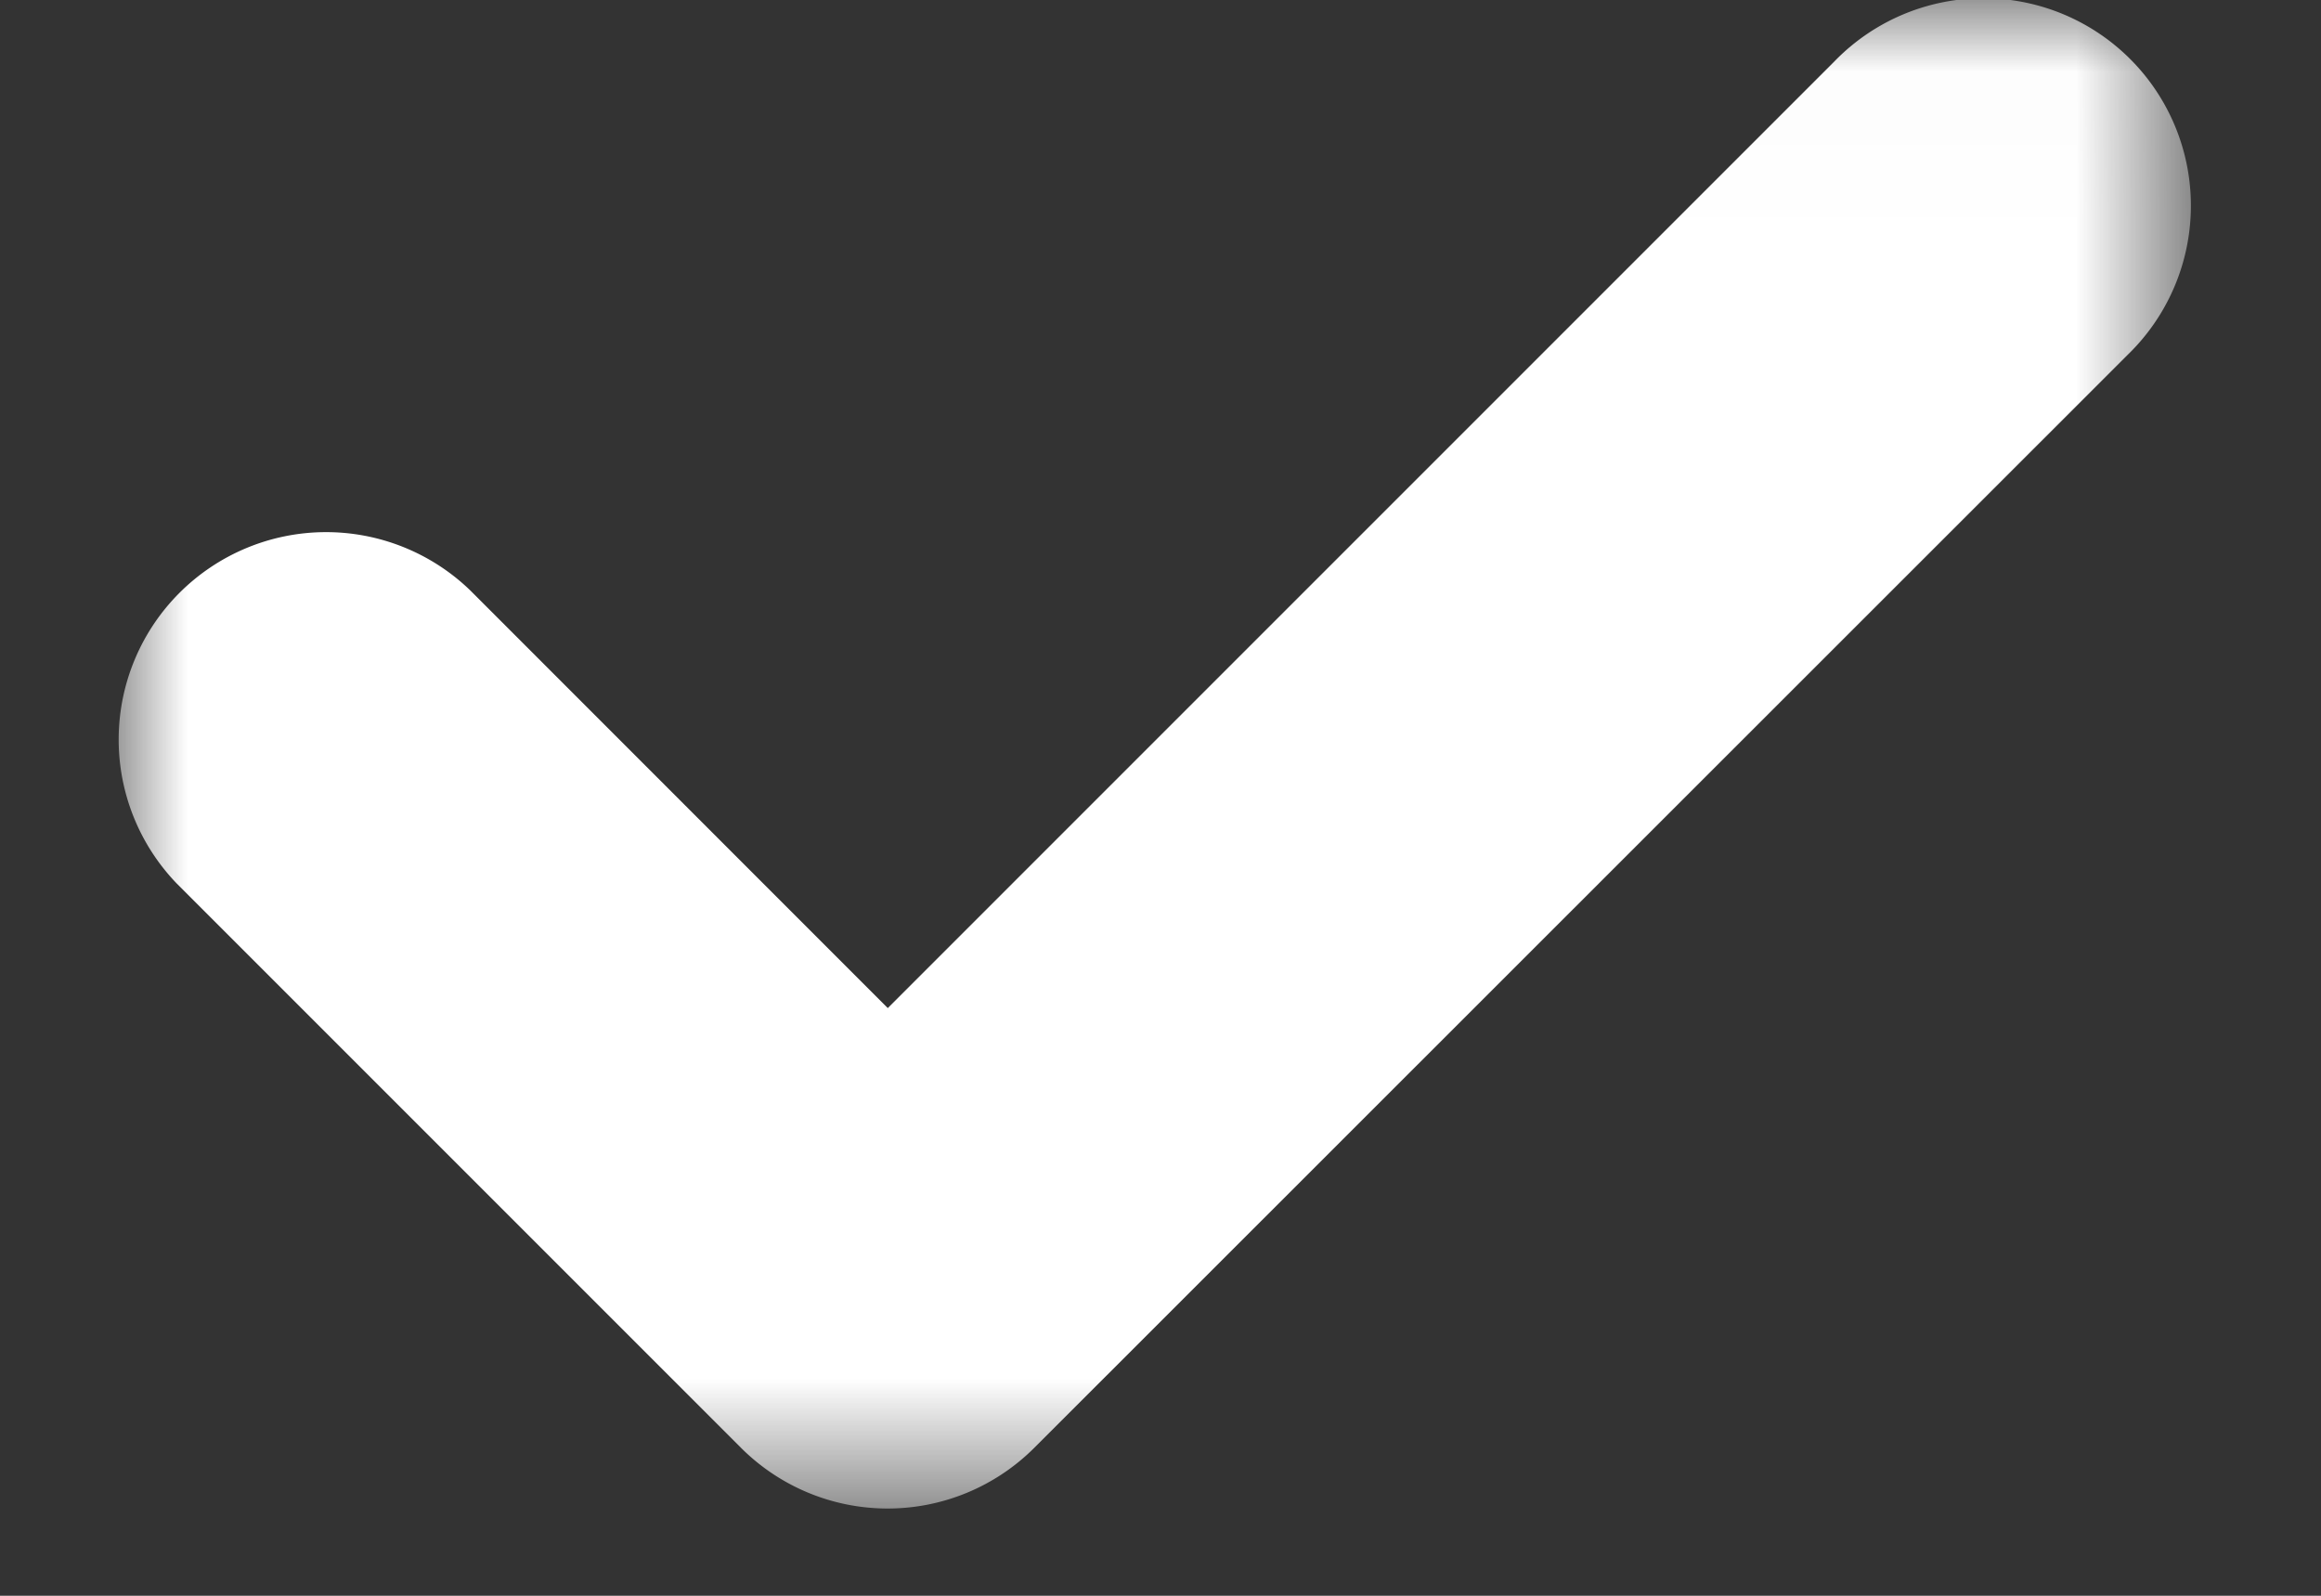 <svg xmlns="http://www.w3.org/2000/svg" xmlns:xlink="http://www.w3.org/1999/xlink" width="16" height="11" viewBox="0 0 16 11">
    <rect x="0" y="0" width="16" height="11" fill="#333333" stroke="none"/>
    <defs>
        <path id="a" d="M14.284.01H0V10.4h14.284V.01z"/>
    </defs>
    <g fill="none" fill-rule="evenodd" transform="translate(.8)">
        <mask id="b" fill="#fff">
            <use xlink:href="#a"/>
        </mask>
        <path fill="#FFF" d="M13.866 2.447L6.33 9.98a1.43 1.43 0 0 1-2.022 0l-3.89-3.89A1.43 1.43 0 0 1 2.442 4.07L5.32 6.949 11.844.425a1.43 1.43 0 1 1 2.022 2.022z" mask="url(#b)"/>
    </g>
</svg>
